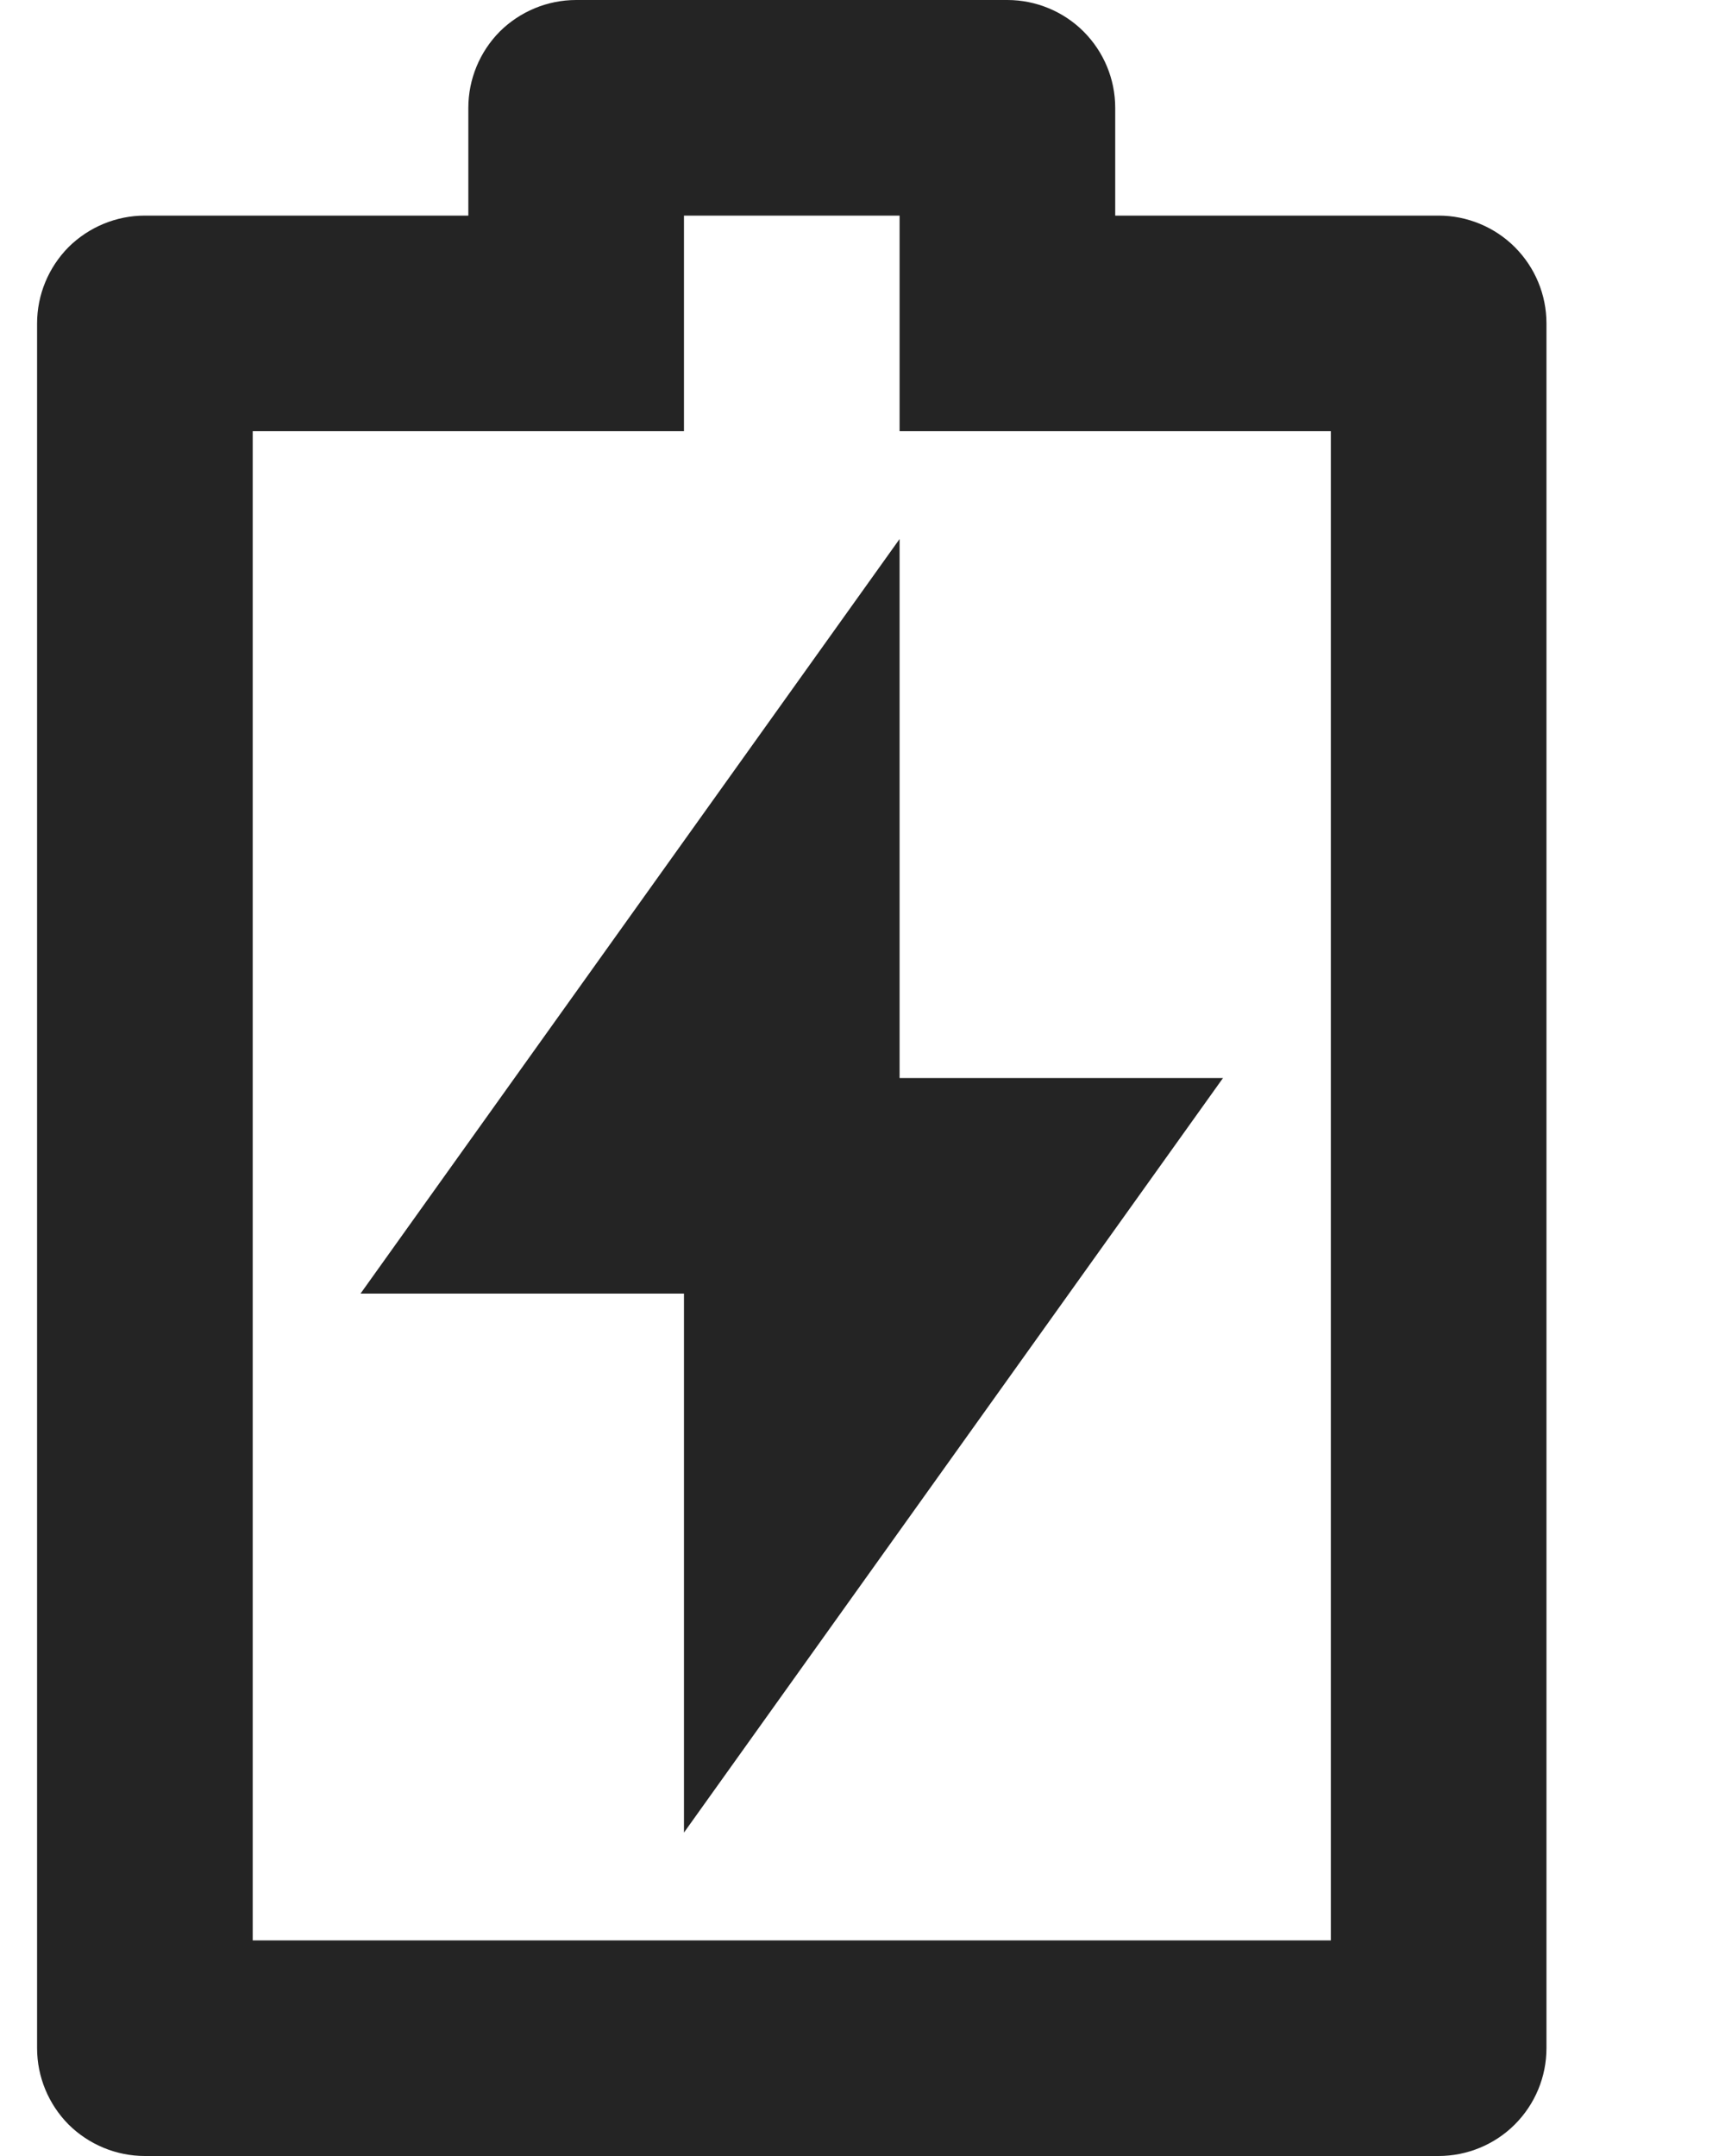 <svg width="8" height="10" viewBox="0 0 8 10" fill="none" xmlns="http://www.w3.org/2000/svg">
<path d="M4.172 5H5.672L3.172 8.5V6H1.672L4.172 2.5V5ZM3.172 2H1.172V9H6.172V2H4.172V1H3.172V2ZM2.172 1V0.5C2.172 0.367 2.225 0.24 2.318 0.146C2.412 0.053 2.539 0 2.672 0H4.672C4.804 0 4.932 0.053 5.025 0.146C5.119 0.24 5.172 0.367 5.172 0.5V1H6.672C6.804 1 6.932 1.053 7.025 1.146C7.119 1.24 7.172 1.367 7.172 1.5V9.5C7.172 9.633 7.119 9.76 7.025 9.854C6.932 9.947 6.804 10 6.672 10H0.672C0.539 10 0.412 9.947 0.318 9.854C0.225 9.76 0.172 9.633 0.172 9.5V1.5C0.172 1.367 0.225 1.24 0.318 1.146C0.412 1.053 0.539 1 0.672 1H2.172Z" fill="#242424"/>
</svg>
